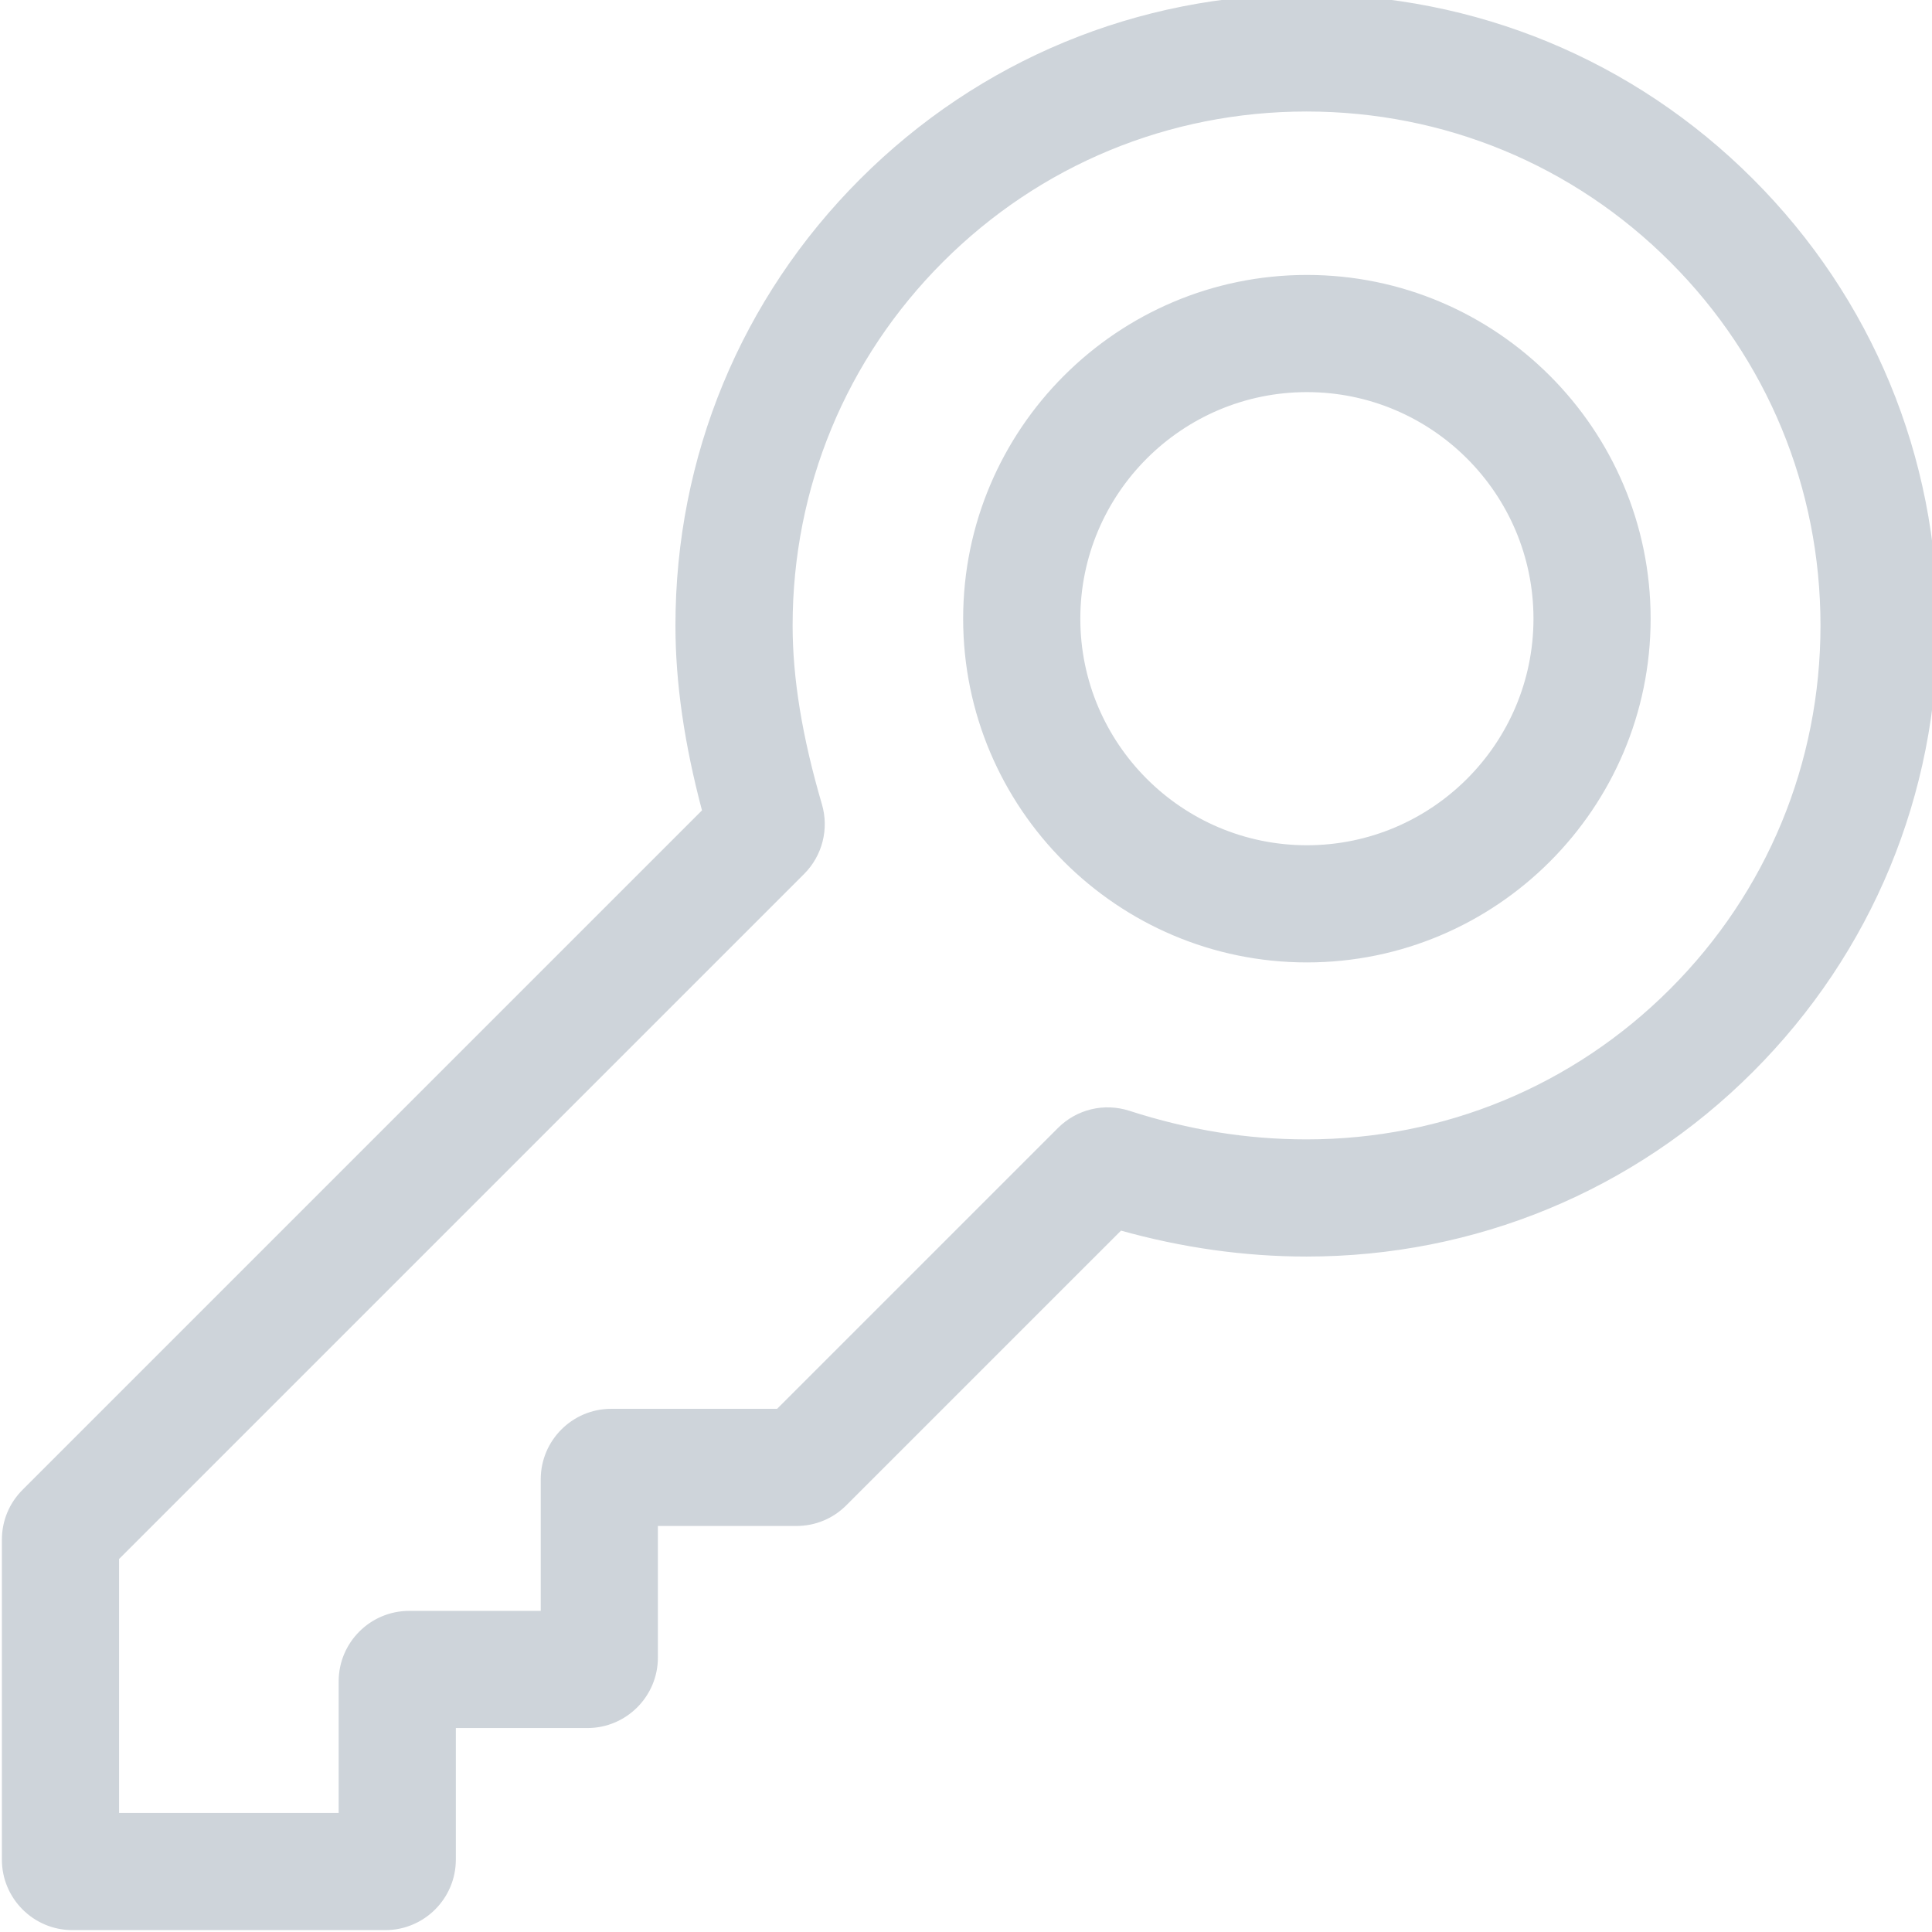 <?xml version="1.0"?>
<svg xmlns="http://www.w3.org/2000/svg" height="512px" version="1.1" viewBox="0 1 511 512" width="512px">
<g id="surface1">
<path d="M 463.703 48.793 C 432.238 17.328 390.348 0 345.746 0 C 301.16 0 259.273 17.332 227.801 48.805 C 196.332 80.273 179 122.16 179 166.75 C 179 181.867 181.324 198.008 186.09 215.91 L 5.828 396.172 C 2.395 399.605 0.5 404.172 0.5 409.031 L 0.5 493.82 C 0.5 503.844 8.656 512 18.68 512 L 101.621 512 C 111.645 512 119.801 503.844 119.801 493.82 L 119.801 458.449 L 155.172 458.449 C 165.195 458.449 173.348 450.293 173.348 440.27 L 173.348 404.898 L 210.566 404.898 C 215.422 404.898 219.984 403.012 223.422 399.574 L 296.434 326.566 C 312.805 331.168 329.363 333.5 345.746 333.5 C 390.336 333.5 432.227 316.168 463.695 284.699 C 495.168 253.227 512.496 211.34 512.496 166.75 C 512.5 122.152 495.172 80.258 463.703 48.793 Z M 442.449 263.449 C 416.652 289.246 382.312 303.449 345.75 303.449 C 329.93 303.449 314.52 300.965 298.641 295.848 C 292.113 293.746 285.055 295.449 280.211 300.293 L 205.652 374.852 L 161.477 374.852 C 151.453 374.852 143.301 383.004 143.301 393.027 L 143.301 428.402 L 107.93 428.402 C 97.906 428.402 89.75 436.555 89.75 446.578 L 89.75 481.949 L 30.551 481.949 L 30.551 413.949 L 212.258 232.242 C 216.953 227.539 218.707 220.656 216.836 214.277 C 211.598 196.406 209.051 180.859 209.051 166.75 C 209.051 130.188 223.254 95.848 249.051 70.051 C 274.844 44.258 309.188 30.051 345.746 30.051 C 382.32 30.051 416.668 44.254 442.457 70.043 C 468.246 95.832 482.449 130.176 482.449 166.75 C 482.449 203.312 468.242 237.656 442.449 263.449 Z M 442.449 263.449 " style=" fill-rule:nonzero;fill-opacity:1;" stroke="#ced4da" fill="#ced4da"/>
<path d="M 345.844 74.363 C 295.887 74.363 255.246 115.004 255.246 164.957 C 255.246 214.91 295.887 255.551 345.844 255.551 C 395.797 255.551 436.434 214.91 436.434 164.957 C 436.434 115.004 395.797 74.363 345.844 74.363 Z M 345.844 225.5 C 312.457 225.5 285.297 198.34 285.297 164.957 C 285.297 131.574 312.457 104.414 345.844 104.414 C 379.227 104.414 406.387 131.574 406.387 164.957 C 406.387 198.34 379.227 225.5 345.844 225.5 Z M 345.844 225.5 " style=" fill-rule:nonzero;fill-opacity:1;" stroke="#ced4da" fill="#ced4da"/>
</g>
</svg>
